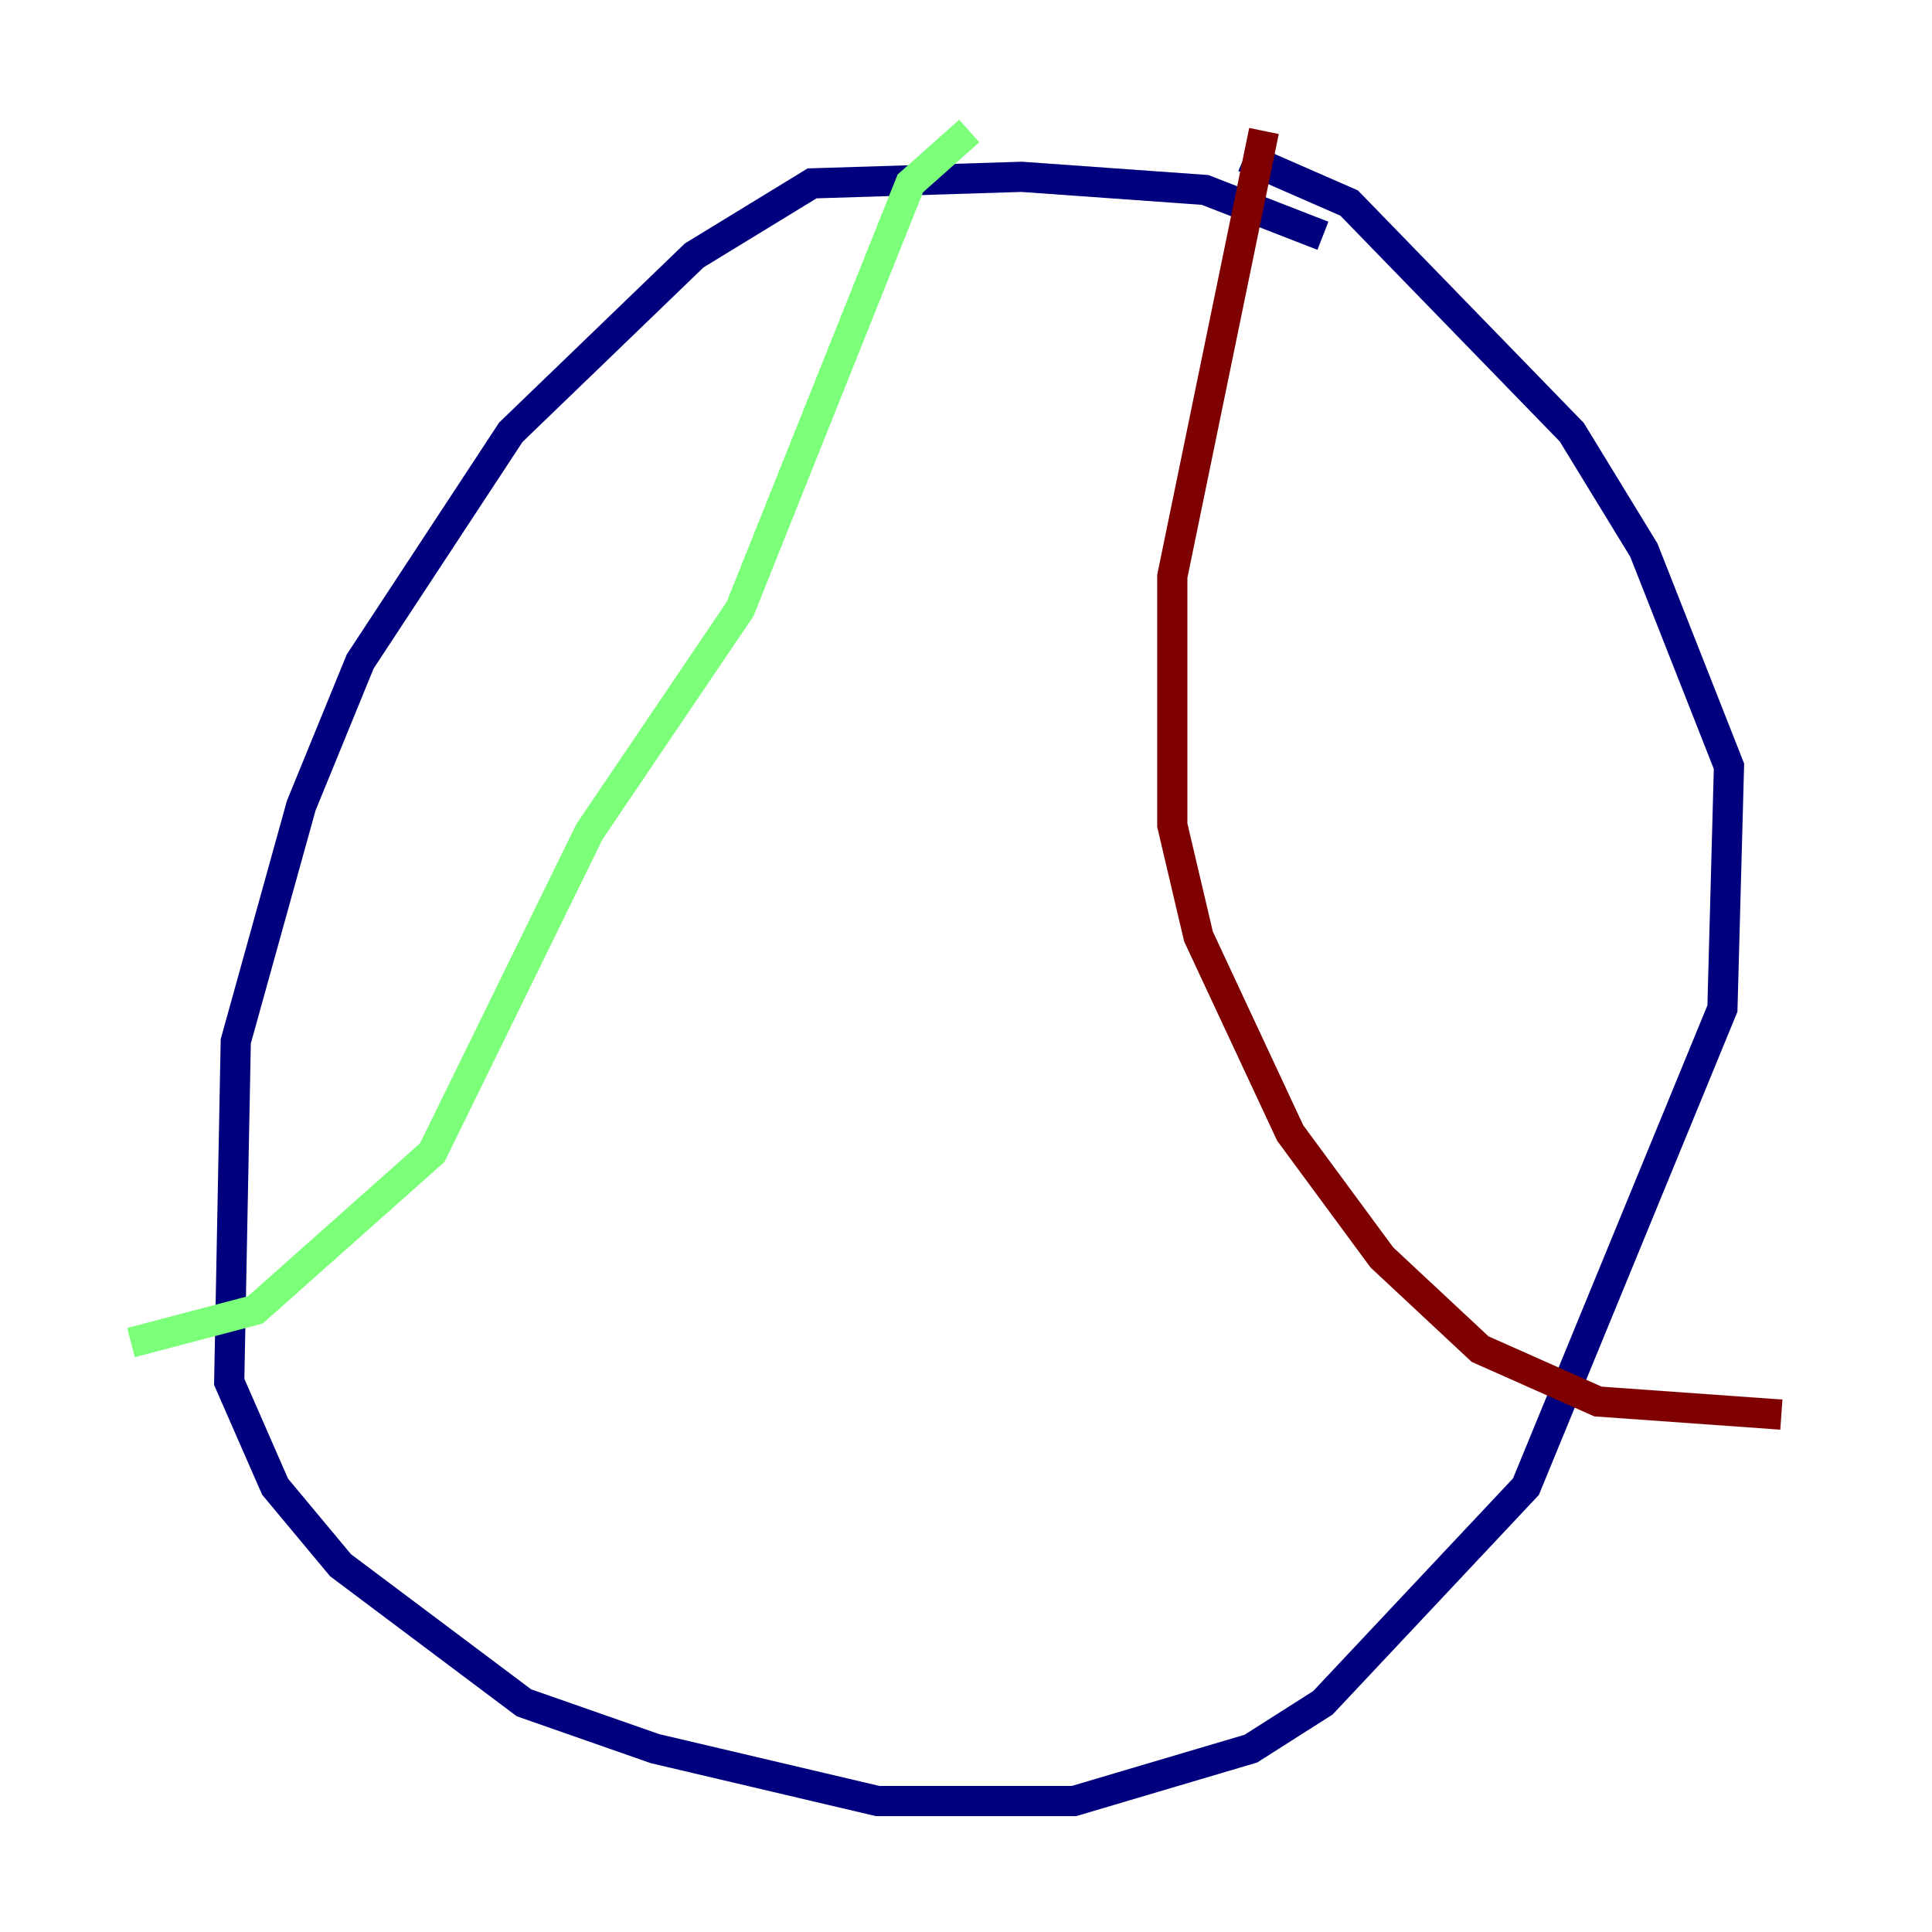 <?xml version="1.0" encoding="utf-8" ?>
<svg baseProfile="tiny" height="128" version="1.2" viewBox="0,0,128,128" width="128" xmlns="http://www.w3.org/2000/svg" xmlns:ev="http://www.w3.org/2001/xml-events" xmlns:xlink="http://www.w3.org/1999/xlink"><defs /><polyline fill="none" points="87.647,15.62 79.837,12.583 67.688,11.715 53.803,12.149 45.993,16.922 33.844,28.637 23.864,43.824 19.959,53.37 15.62,68.99 15.186,91.552 18.224,98.495 22.563,103.702 34.712,112.814 43.39,115.851 58.142,119.322 71.159,119.322 82.875,115.851 87.647,112.814 101.098,98.495 114.115,66.82 114.549,50.766 108.909,36.447 104.136,28.637 89.383,13.451 82.441,10.414" stroke="#00007f" stroke-width="2" /><polyline fill="none" points="8.678,88.949 16.922,86.78 28.637,76.366 39.051,55.105 49.031,40.352 60.312,12.149 64.217,8.678" stroke="#7cff79" stroke-width="2" /><polyline fill="none" points="83.742,8.678 77.668,38.183 77.668,54.671 79.403,62.047 85.478,75.064 91.552,83.308 98.061,89.383 105.871,92.854 118.02,93.722" stroke="#7f0000" stroke-width="2" /></svg>